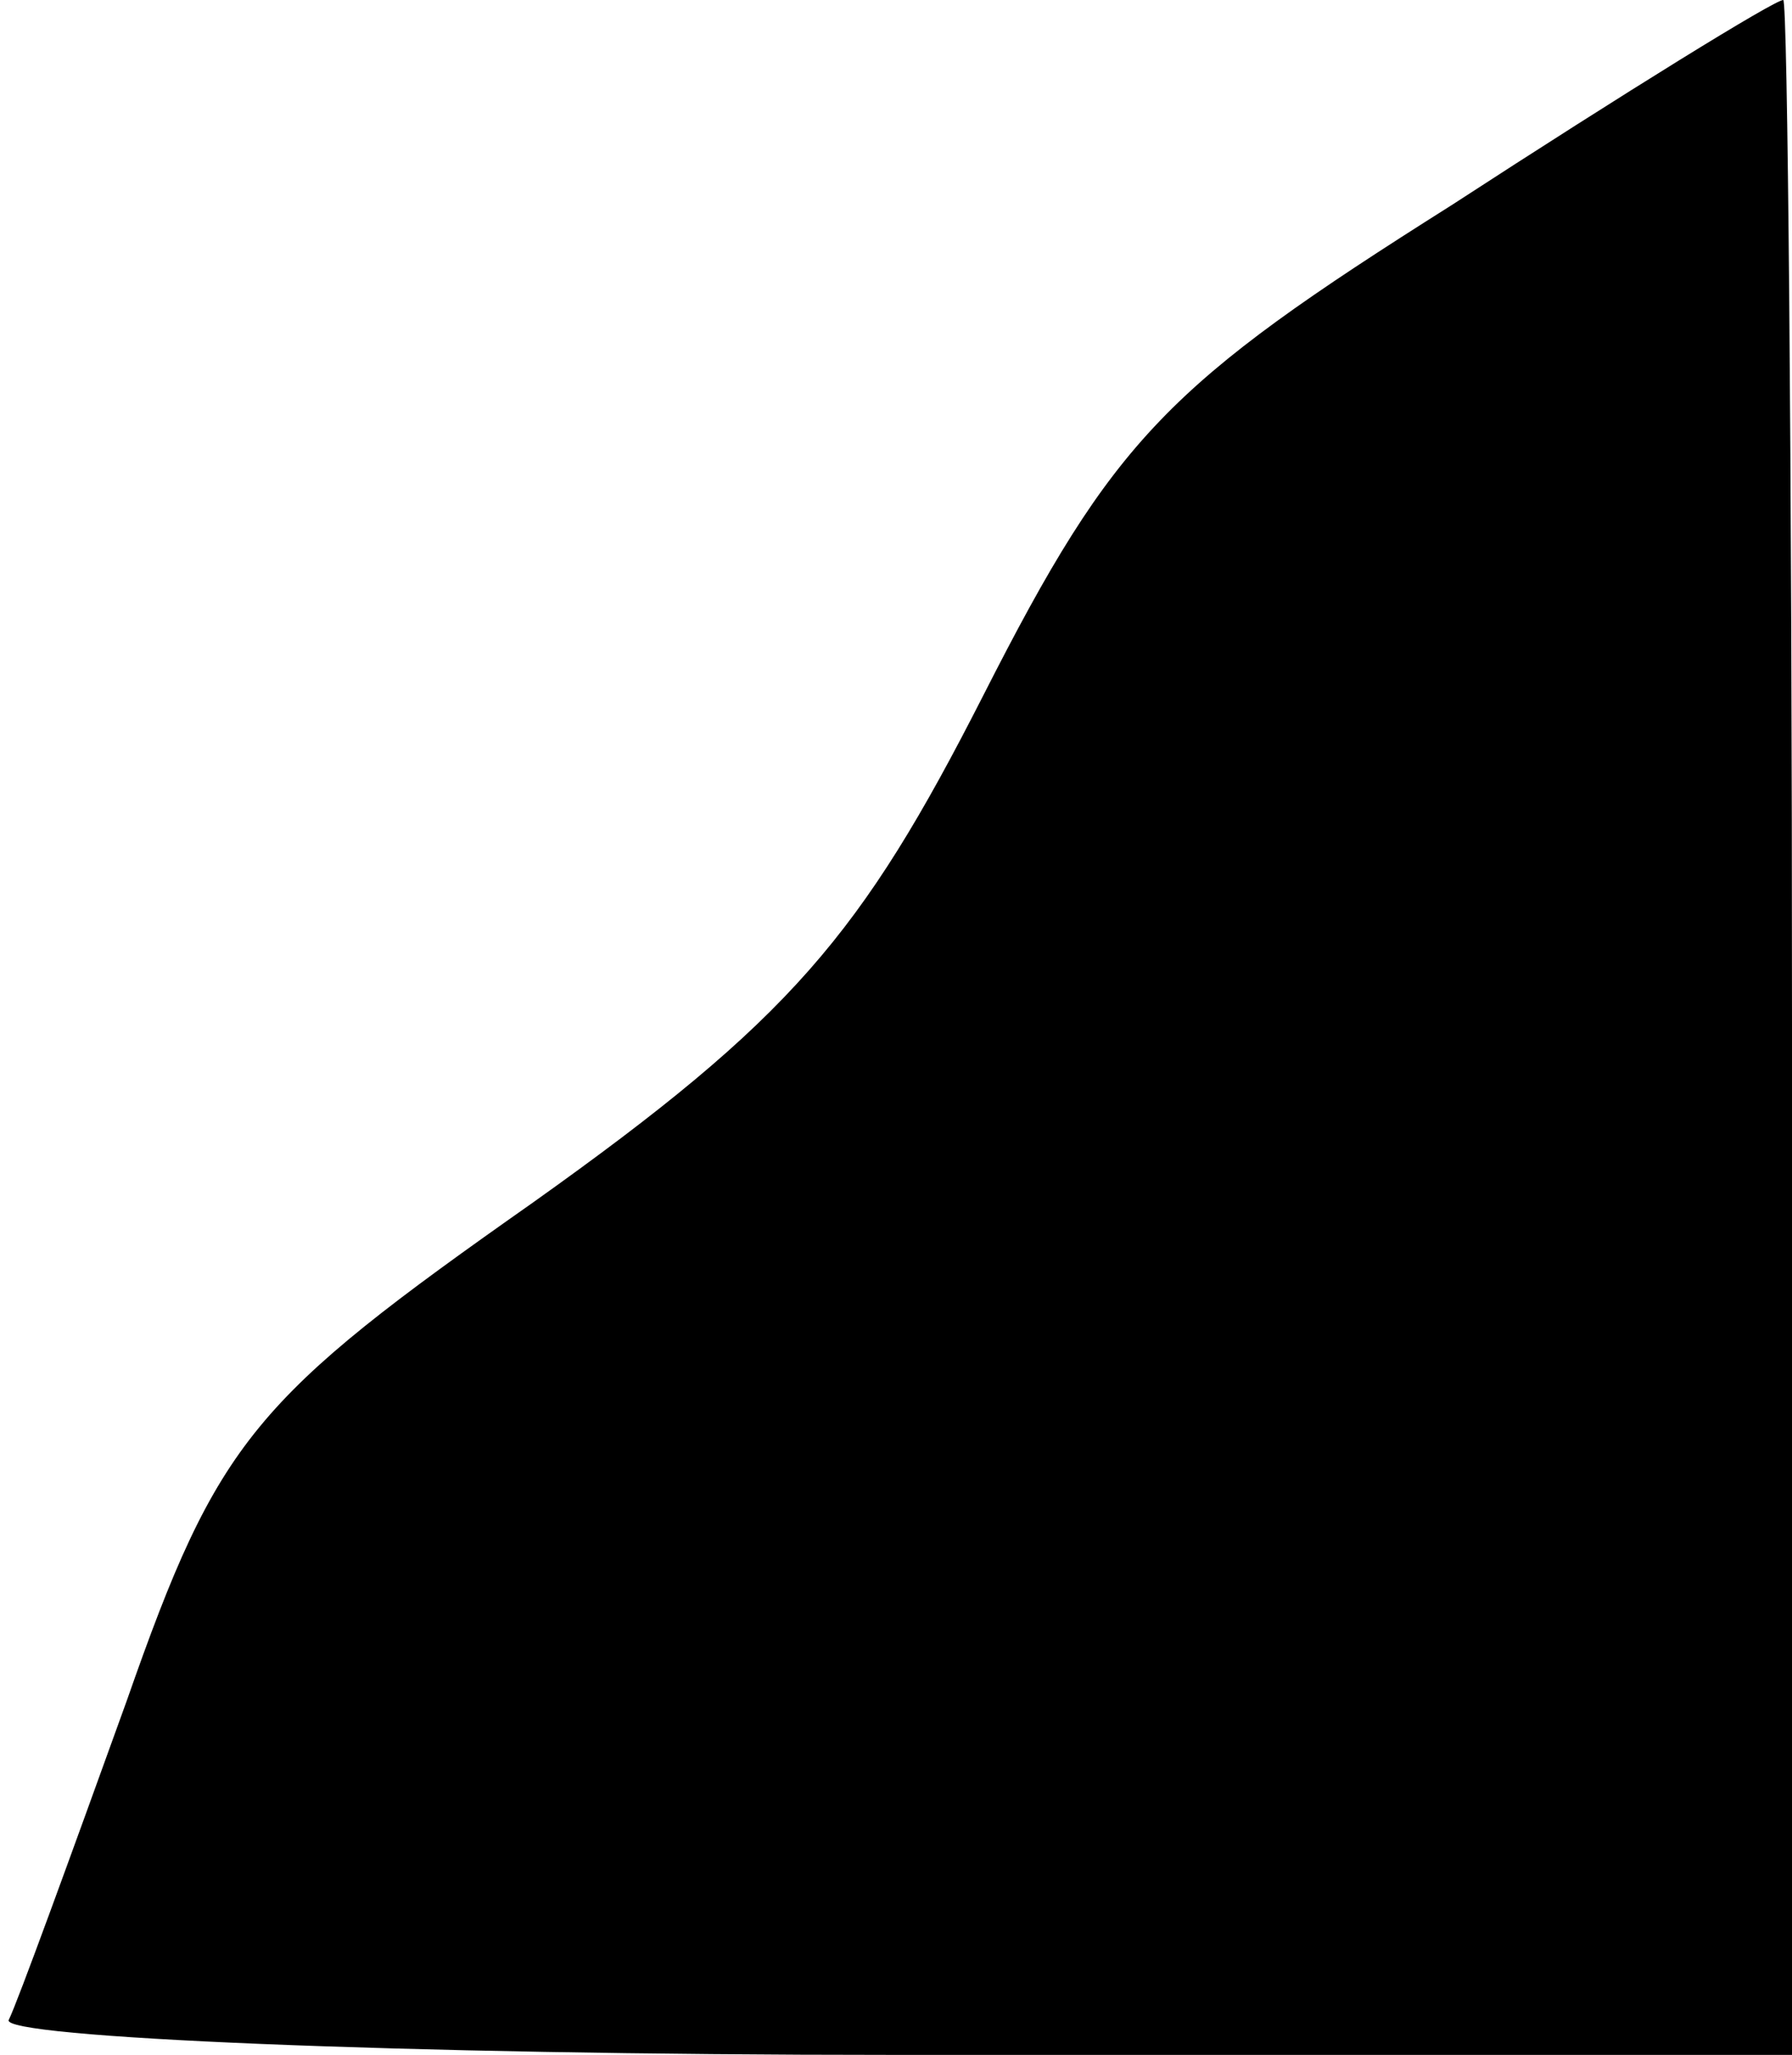 <?xml version="1.0" standalone="no"?>
<!DOCTYPE svg PUBLIC "-//W3C//DTD SVG 20010904//EN"
 "http://www.w3.org/TR/2001/REC-SVG-20010904/DTD/svg10.dtd">
<svg version="1.0" xmlns="http://www.w3.org/2000/svg"
 width="41pt" height="47pt" viewBox="0 0 41 47"
 preserveAspectRatio="xMidYMid meet">
<g transform="translate(0,47) scale(0.1,-0.1)"
fill="#000000" stroke="none">
<path fill="#000000" stroke="none" d="M332 423 c-65 -41 -77 -53 -107 -112
-28 -55 -44 -74 -103 -116 -64 -45 -72 -54 -93 -114 -13 -36 -25 -69 -27 -73
-2 -4 89 -8 202 -8 l206 0 0 235 c0 129 -1 235 -2 235 -2 0 -36 -21 -76 -47z"/>
</g>
</svg>
